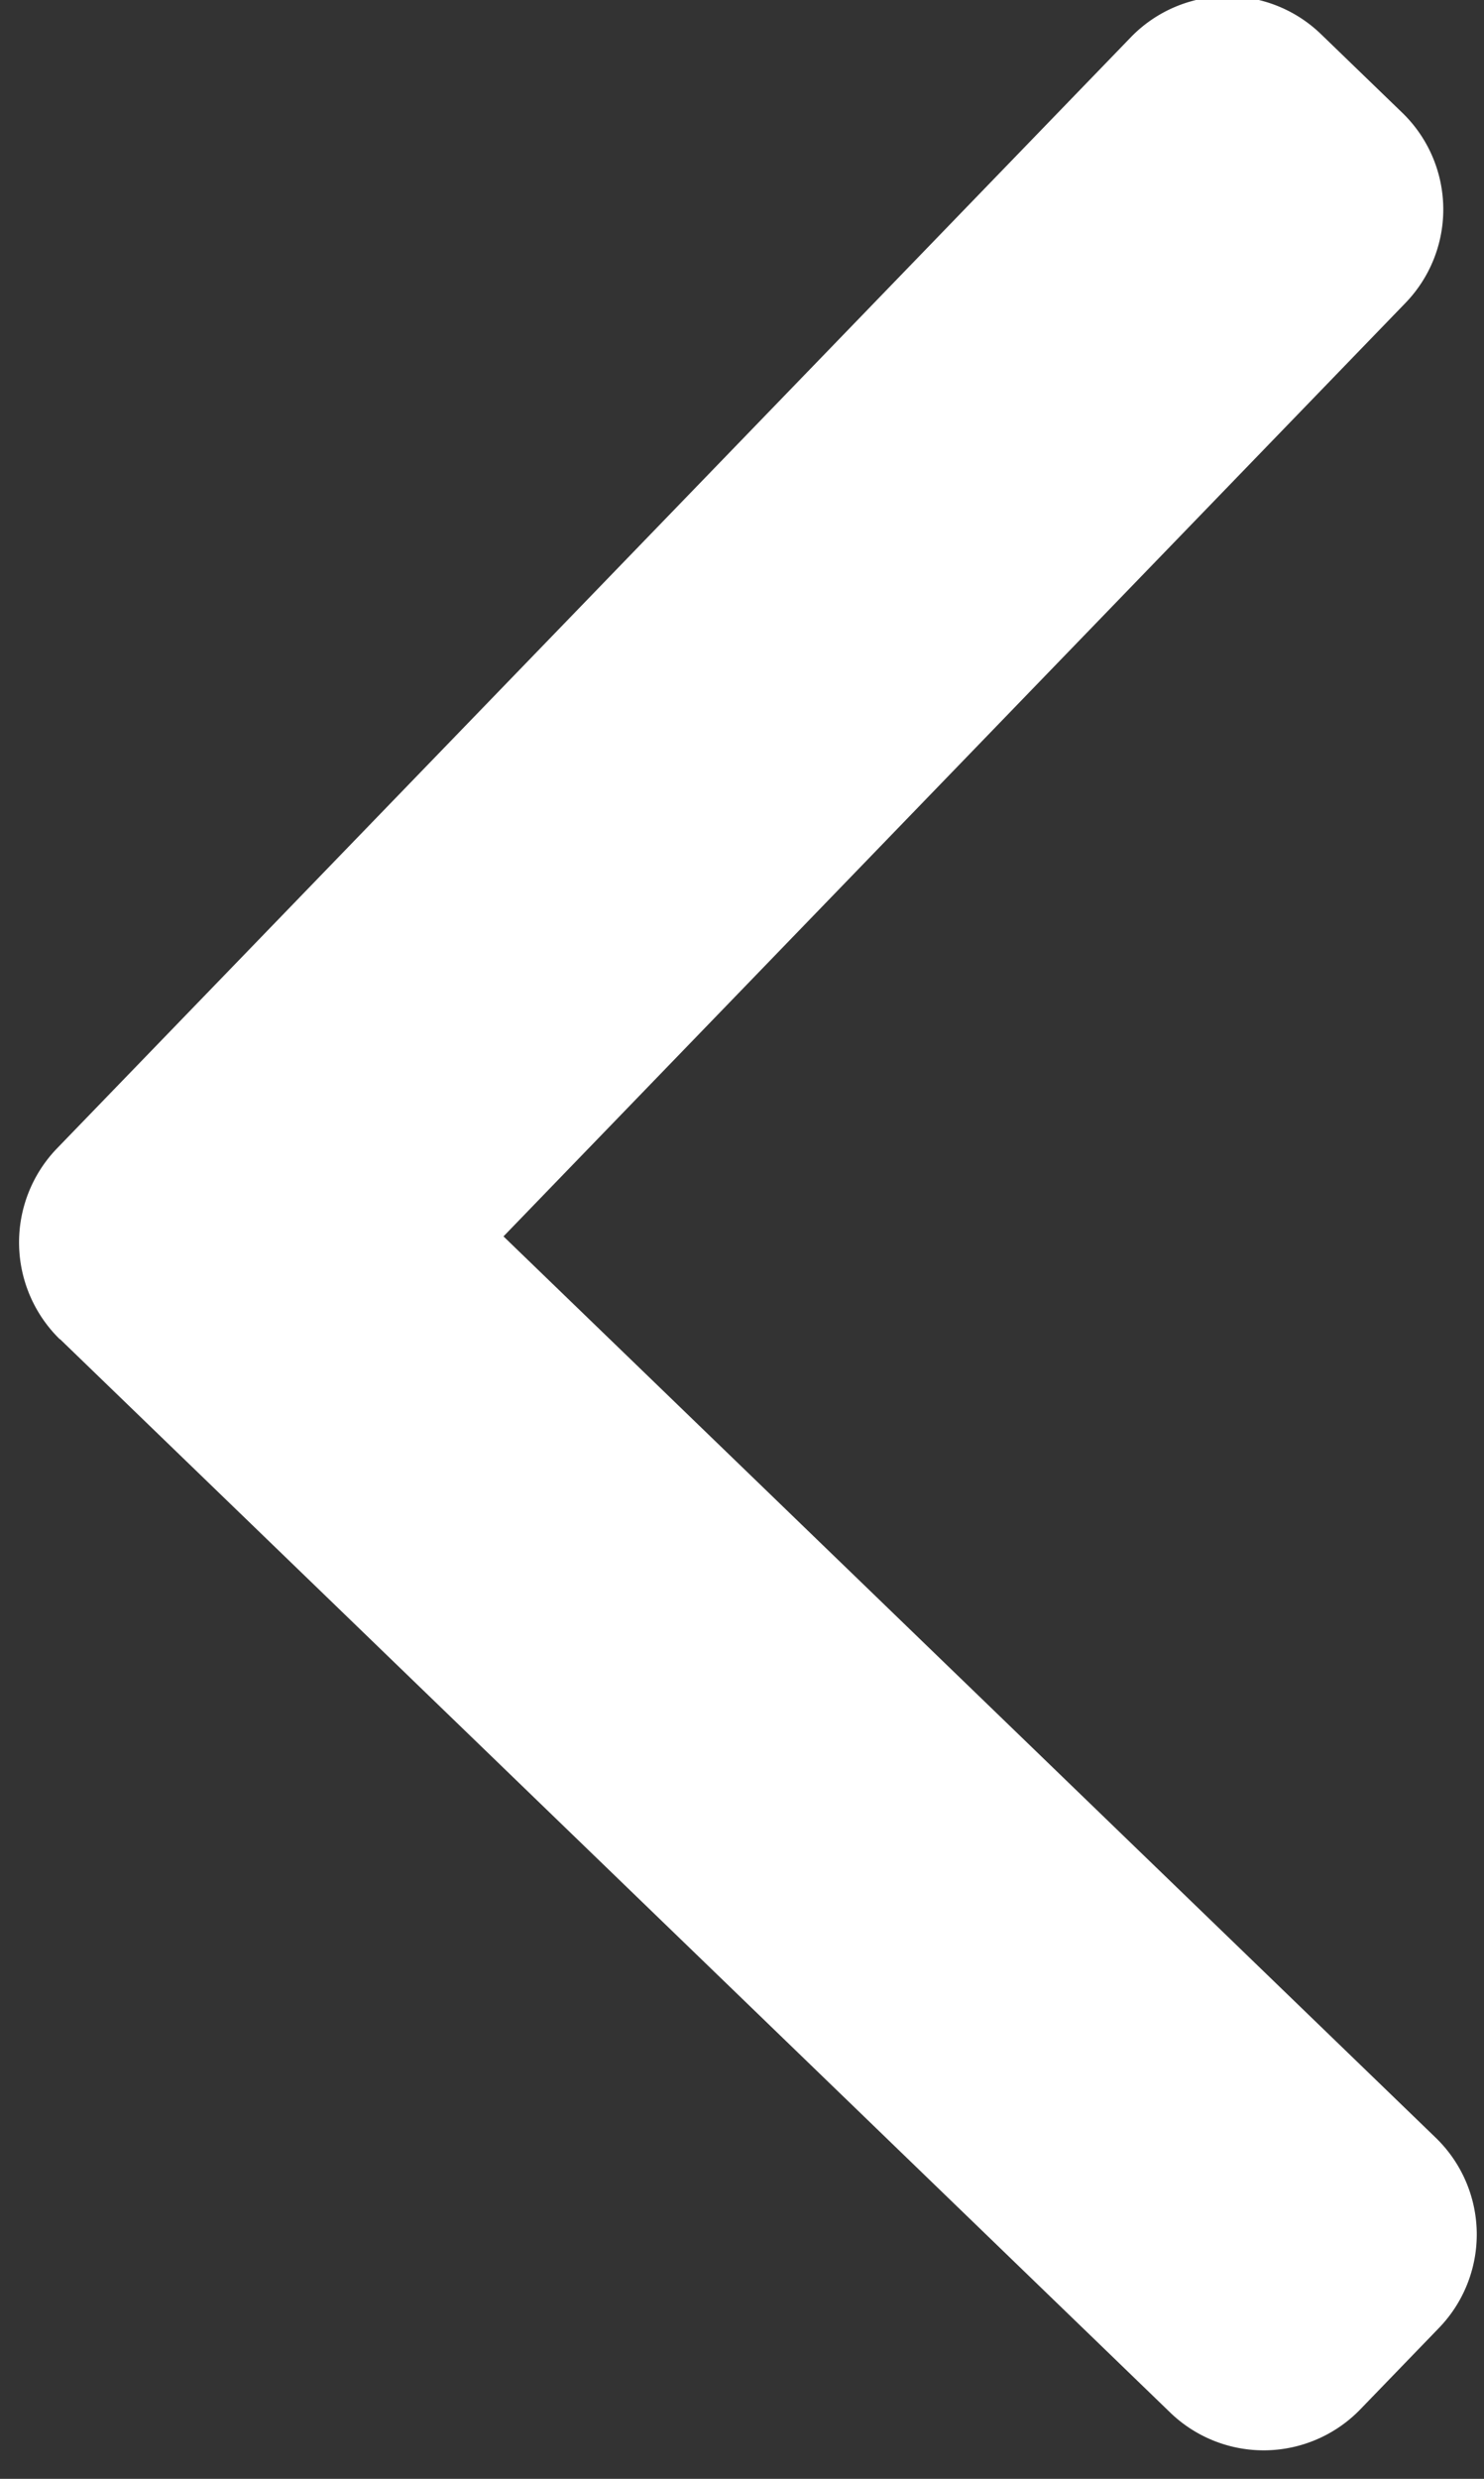 <svg xmlns="http://www.w3.org/2000/svg" width="9.603" height="16.036" viewBox="0 0 9.603 16.036">
  <rect x="0" y="0" width="9.603" height="16.036" fill="#333333" stroke="none"/>
  <g id="right-arrow_1_" data-name="right-arrow (1)" transform="matrix(-1, 0.017, -0.017, -1, 111.065, 14.103)">
    <g id="Group_2" data-name="Group 2" transform="translate(101.478)">
      <path id="Path_10" data-name="Path 10" d="M110.552,7.319,103.487.254a.87.87,0,0,0-1.228,0l-.52.52a.87.87,0,0,0,0,1.228l5.933,5.933-5.939,5.939a.87.87,0,0,0,0,1.228l.52.52a.87.87,0,0,0,1.228,0l7.072-7.071a.876.876,0,0,0,0-1.233Z" transform="translate(-101.478 0)" fill="#fff"/>
    </g>
  </g>
</svg>
